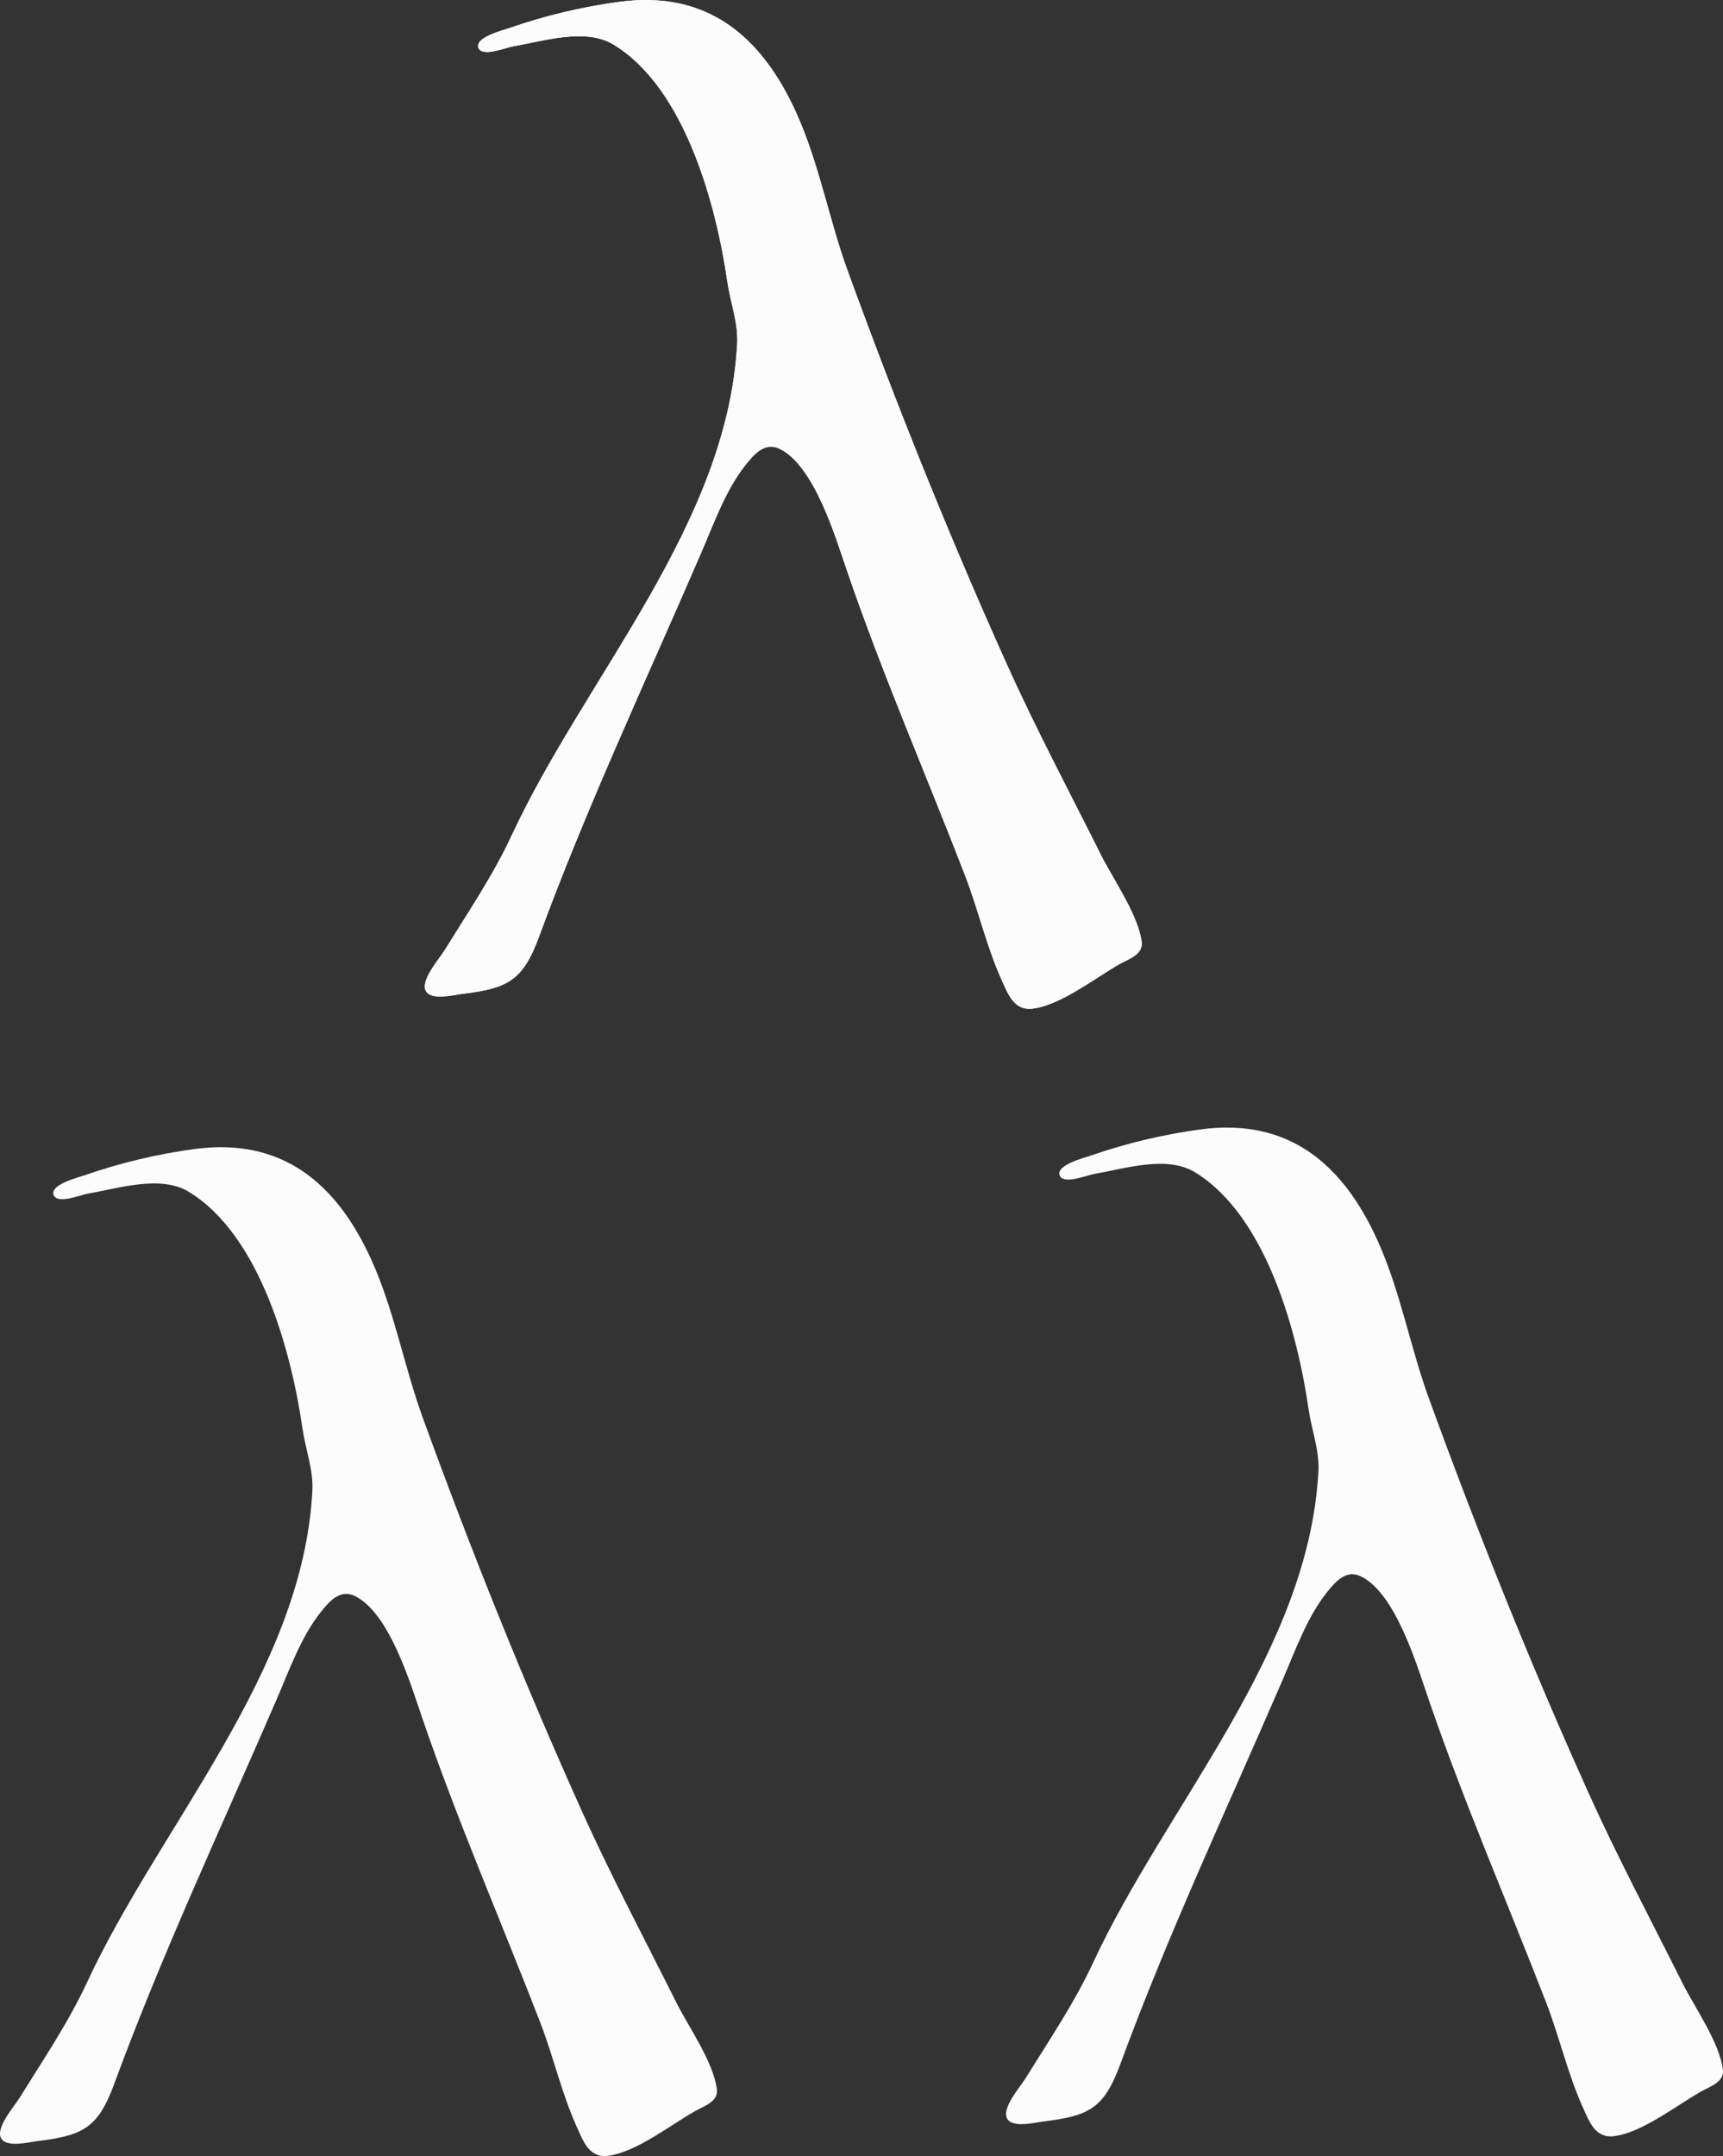 <?xml version="1.0" encoding="UTF-8" standalone="no"?>
<svg
   viewBox="0 0 250 312.807"
   version="1.1"
   id="svg267"
   sodipodi:docname="untyped.svg"
   width="250"
   height="312.807"
   inkscape:version="1.2.2 (b0a8486541, 2022-12-01)"
   xmlns:inkscape="http://www.inkscape.org/namespaces/inkscape"
   xmlns:sodipodi="http://sodipodi.sourceforge.net/DTD/sodipodi-0.dtd"
   xmlns:xlink="http://www.w3.org/1999/xlink"
   xmlns="http://www.w3.org/2000/svg"
   xmlns:svg="http://www.w3.org/2000/svg">
  <rect x="0" y="0" width="250" height="312.807" fill="#333333" stroke="none"/>
  <defs
     id="defs271" />
  <sodipodi:namedview
     id="namedview269"
     pagecolor="#505050"
     bordercolor="#ffffff"
     borderopacity="1"
     inkscape:showpageshadow="0"
     inkscape:pageopacity="0"
     inkscape:pagecheckerboard="1"
     inkscape:deskcolor="#505050"
     showgrid="false"
     showguides="true"
     inkscape:zoom="0.5"
     inkscape:cx="-464"
     inkscape:cy="356"
     inkscape:window-width="1918"
     inkscape:window-height="1040"
     inkscape:window-x="0"
     inkscape:window-y="38"
     inkscape:window-maximized="1"
     inkscape:current-layer="svg267">
    <inkscape:grid
       type="xygrid"
       id="grid662"
       originx="-146.954"
       originy="-20.776" />
  </sodipodi:namedview>
  <path
     stroke="none"
     fill="#fcfcfc"
     d="M 89.913,0.259 C 84.581,0.968 79.093,2.266 74.004,4.041 73.069,4.367 68.855,5.41 69.416,6.929 69.94,8.351 73.413,6.896 74.412,6.729 78.737,6.005 84.923,3.971 89.028,6.471 99.412,12.796 103.931,29.769 105.536,40.878 c 0.43,2.977 1.586,5.917 1.424,8.974 -1.393,26.296 -22.073,48.414 -32.726,71.38 -2.68,5.778 -6.43,11.316 -9.785,16.731 -0.741,1.196 -3.555,4.383 -2.627,5.873 0.835,1.339 4.017,0.513 5.248,0.362 6.521,-0.801 8.767,-1.834 11.132,-8.275 6.925,-18.862 15.636,-37.418 23.606,-55.886 1.798,-4.167 3.513,-9.004 6.359,-12.576 1.268,-1.591 2.818,-3.405 4.993,-2.329 5.015,2.483 8.069,12.801 9.768,17.761 5.093,14.866 11.411,29.408 17.078,44.056 1.935,5.001 3.134,10.379 5.351,15.266 0.916,2.018 1.775,4.475 4.522,4.116 4.105,-0.535 9.065,-4.49 12.646,-6.502 1.259,-0.707 3.33,-1.344 3.128,-3.113 -0.449,-3.909 -4.111,-9.083 -5.882,-12.623 -4.608,-9.21 -9.469,-18.348 -13.695,-27.739 C 137.665,77.673 129.981,58.519 122.977,39.246 120.249,31.742 118.859,23.741 115.551,16.409 110.524,5.264 102.61,-1.429 89.913,0.259 Z"
     id="path479-6"
     style="stroke-width:0.408"
     inkscape:transform-center-x="-4.5791986"
     inkscape:transform-center-y="-119.02068"
     inkscape:tile-cx="312.5"
     inkscape:tile-cy="312.5"
     inkscape:tile-w="157.89279"
     inkscape:tile-h="222.15386"
     inkscape:tile-x0="240.50383"
     inkscape:tile-y0="20.775621" />
  <use
     x="0"
     y="0"
     inkscape:tiled-clone-of="#path479-6"
     xlink:href="#path479-6"
     id="use237"
     inkscape:transform-center-x="-14.862561"
     inkscape:transform-center-y="-112.39882" />
  <use
     x="0"
     y="0"
     inkscape:tiled-clone-of="#path479-6"
     xlink:href="#path479-6"
     id="use239"
     inkscape:transform-center-x="-7.8214045"
     inkscape:transform-center-y="15.437884"
     transform="translate(84.336,163.592)" />
  <use
     x="0"
     y="0"
     inkscape:tiled-clone-of="#path479-6"
     xlink:href="#path479-6"
     transform="translate(-61.636,166.439)"
     id="use241"
     inkscape:transform-center-x="-20.137479"
     inkscape:transform-center-y="16.598527" />
</svg>

